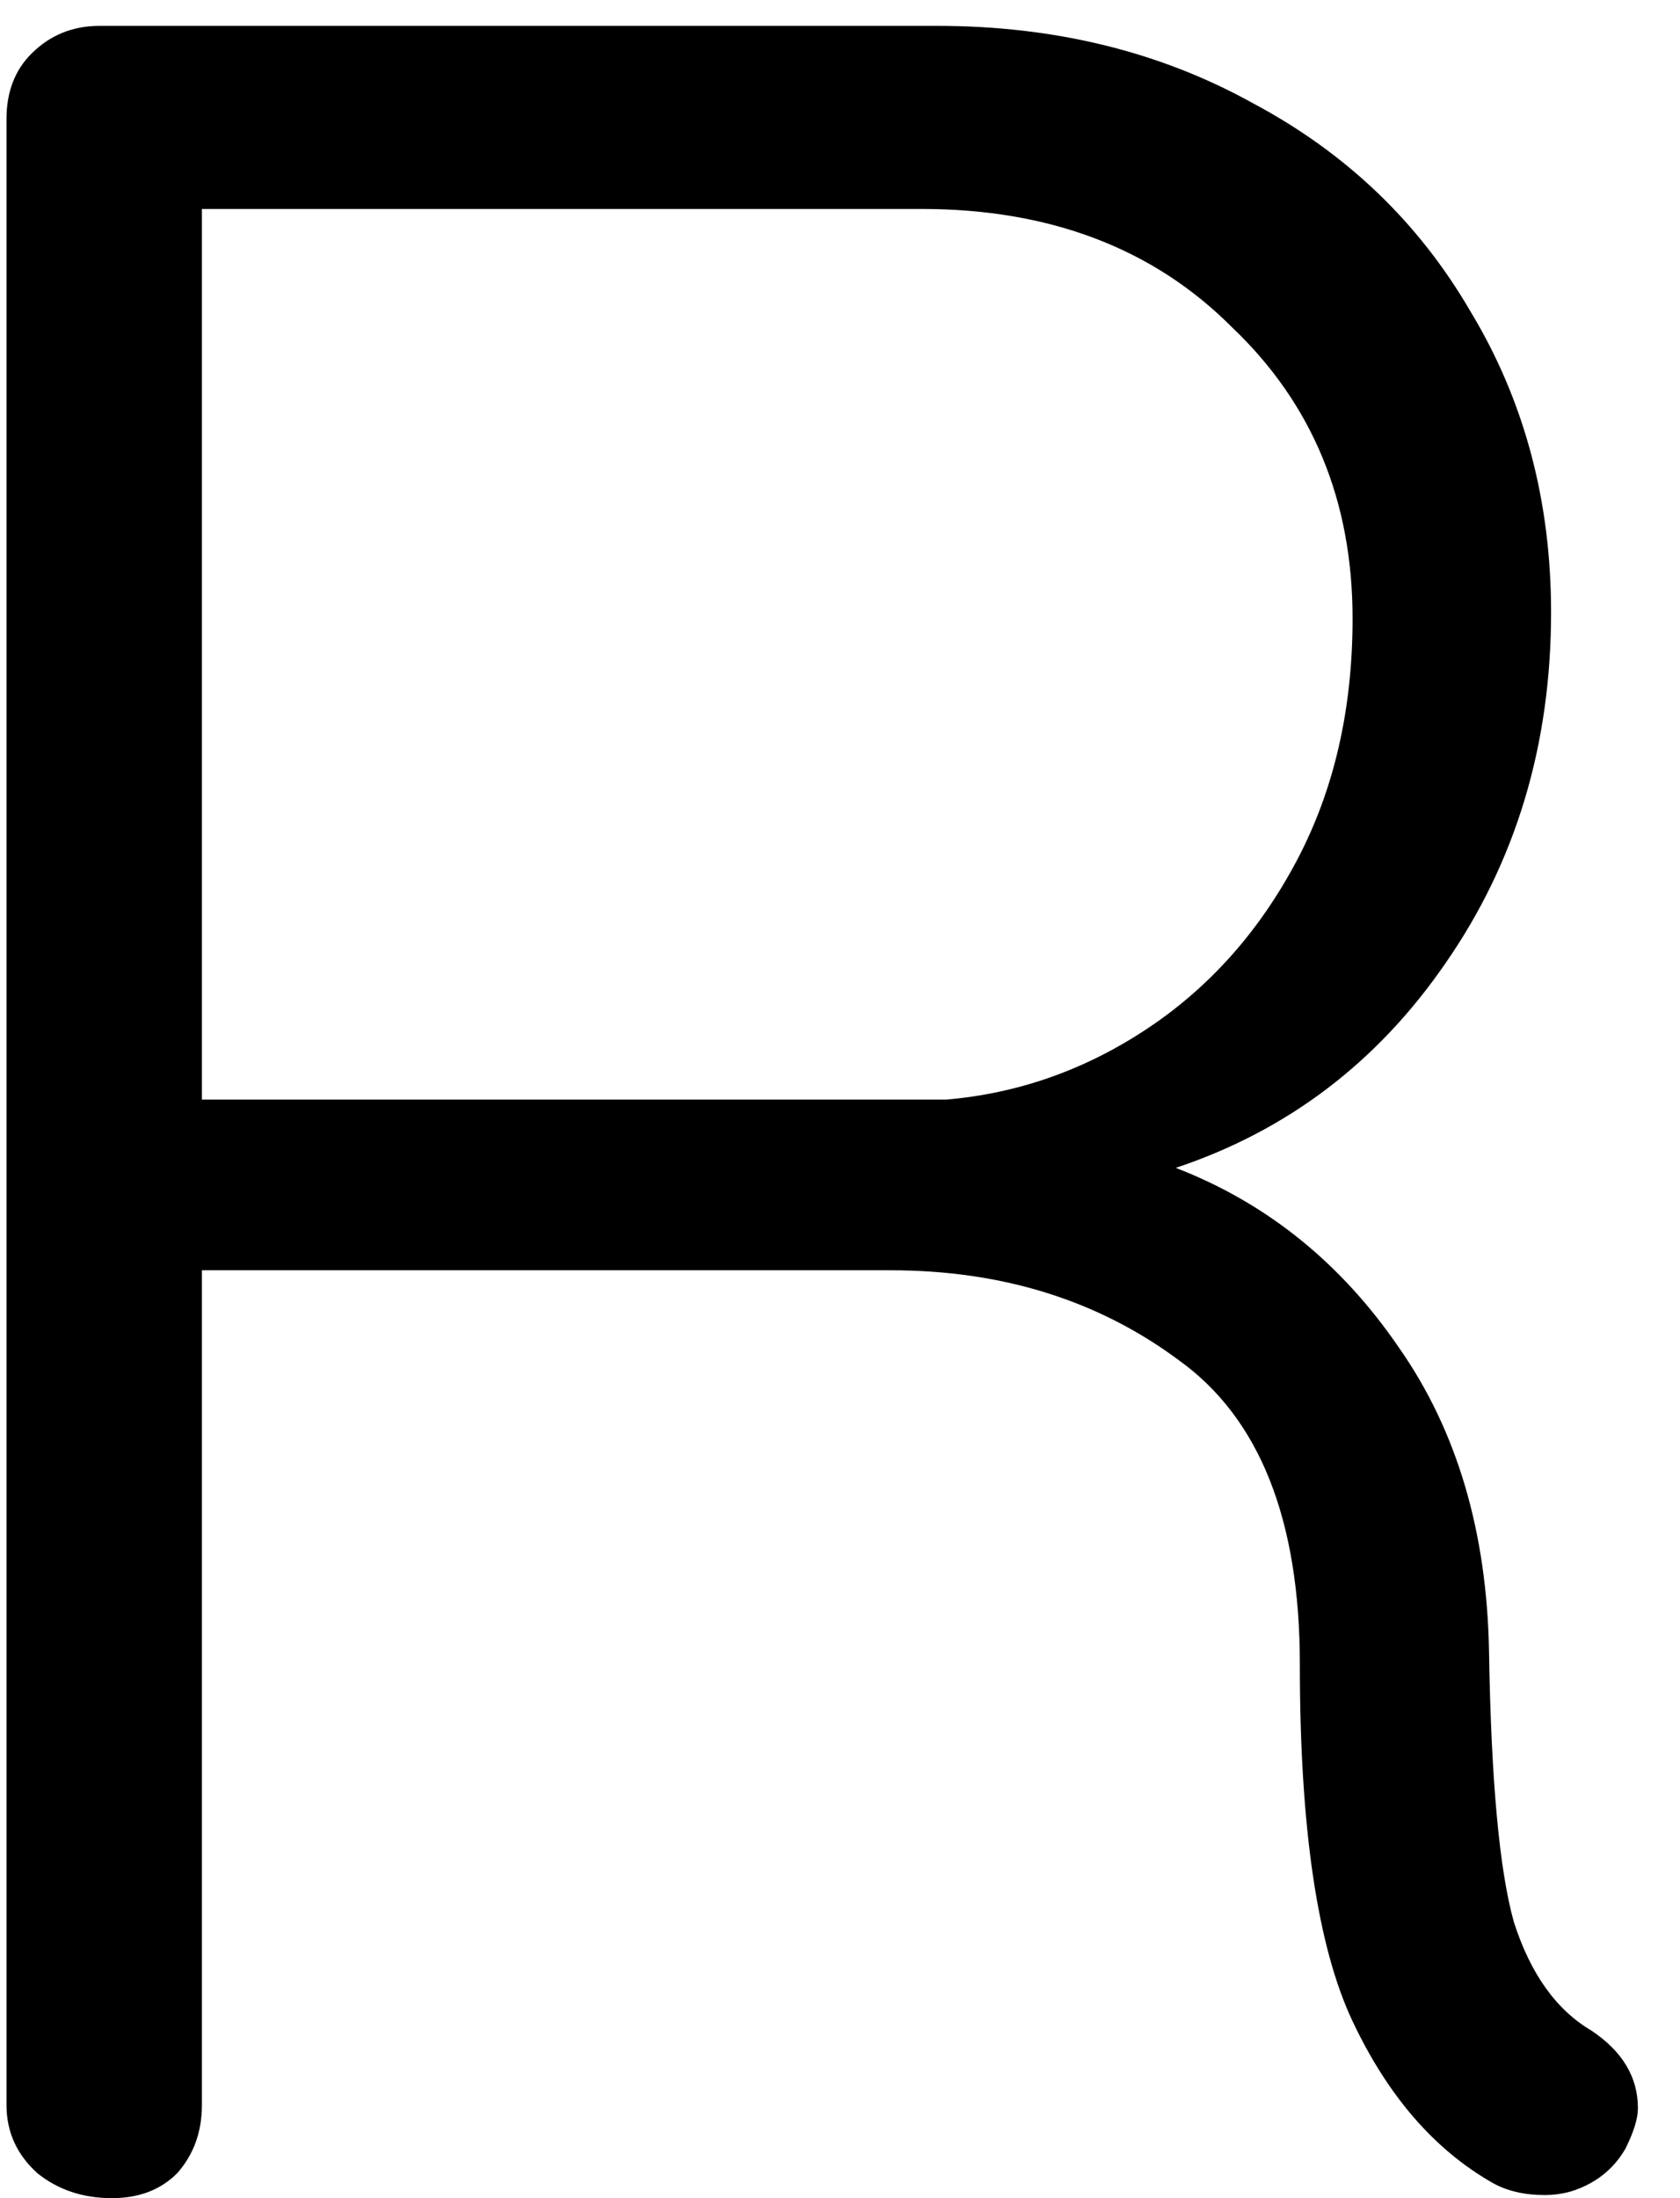 <svg width="39" height="51" viewBox="0 0 39 51" fill="none" xmlns="http://www.w3.org/2000/svg">
<path d="M36.943 47.112C37.663 47.592 38.023 48.192 38.023 48.912C38.023 49.152 37.927 49.464 37.735 49.848C37.543 50.184 37.279 50.448 36.943 50.64C36.607 50.832 36.247 50.928 35.863 50.928C35.383 50.928 34.975 50.832 34.639 50.64C33.295 49.872 32.215 48.624 31.399 46.896C30.583 45.168 30.175 42.408 30.175 38.616C30.175 35.256 29.239 32.904 27.367 31.56C25.495 30.168 23.263 29.472 20.671 29.472H4.687V48.84C4.687 49.464 4.495 49.992 4.111 50.424C3.727 50.808 3.223 51 2.599 51C1.927 51 1.351 50.808 0.871 50.424C0.391 49.992 0.151 49.464 0.151 48.84V2.76C0.151 2.136 0.343 1.632 0.727 1.248C1.159 0.816 1.687 0.6 2.311 0.6H21.751C24.487 0.6 26.935 1.2 29.095 2.4C31.255 3.552 32.935 5.16 34.135 7.224C35.383 9.288 36.007 11.616 36.007 14.208C36.007 17.28 35.191 19.992 33.559 22.344C31.975 24.648 29.887 26.232 27.295 27.096C29.407 27.912 31.135 29.304 32.479 31.272C33.823 33.192 34.519 35.544 34.567 38.328C34.615 41.304 34.807 43.392 35.143 44.592C35.527 45.792 36.127 46.632 36.943 47.112ZM21.967 25.512C23.647 25.368 25.207 24.816 26.647 23.856C28.087 22.896 29.239 21.6 30.103 19.968C30.967 18.336 31.399 16.464 31.399 14.352C31.399 11.616 30.463 9.36 28.591 7.584C26.767 5.76 24.367 4.848 21.391 4.848H4.687V25.512H21.967Z" fill="black"/>
</svg>
